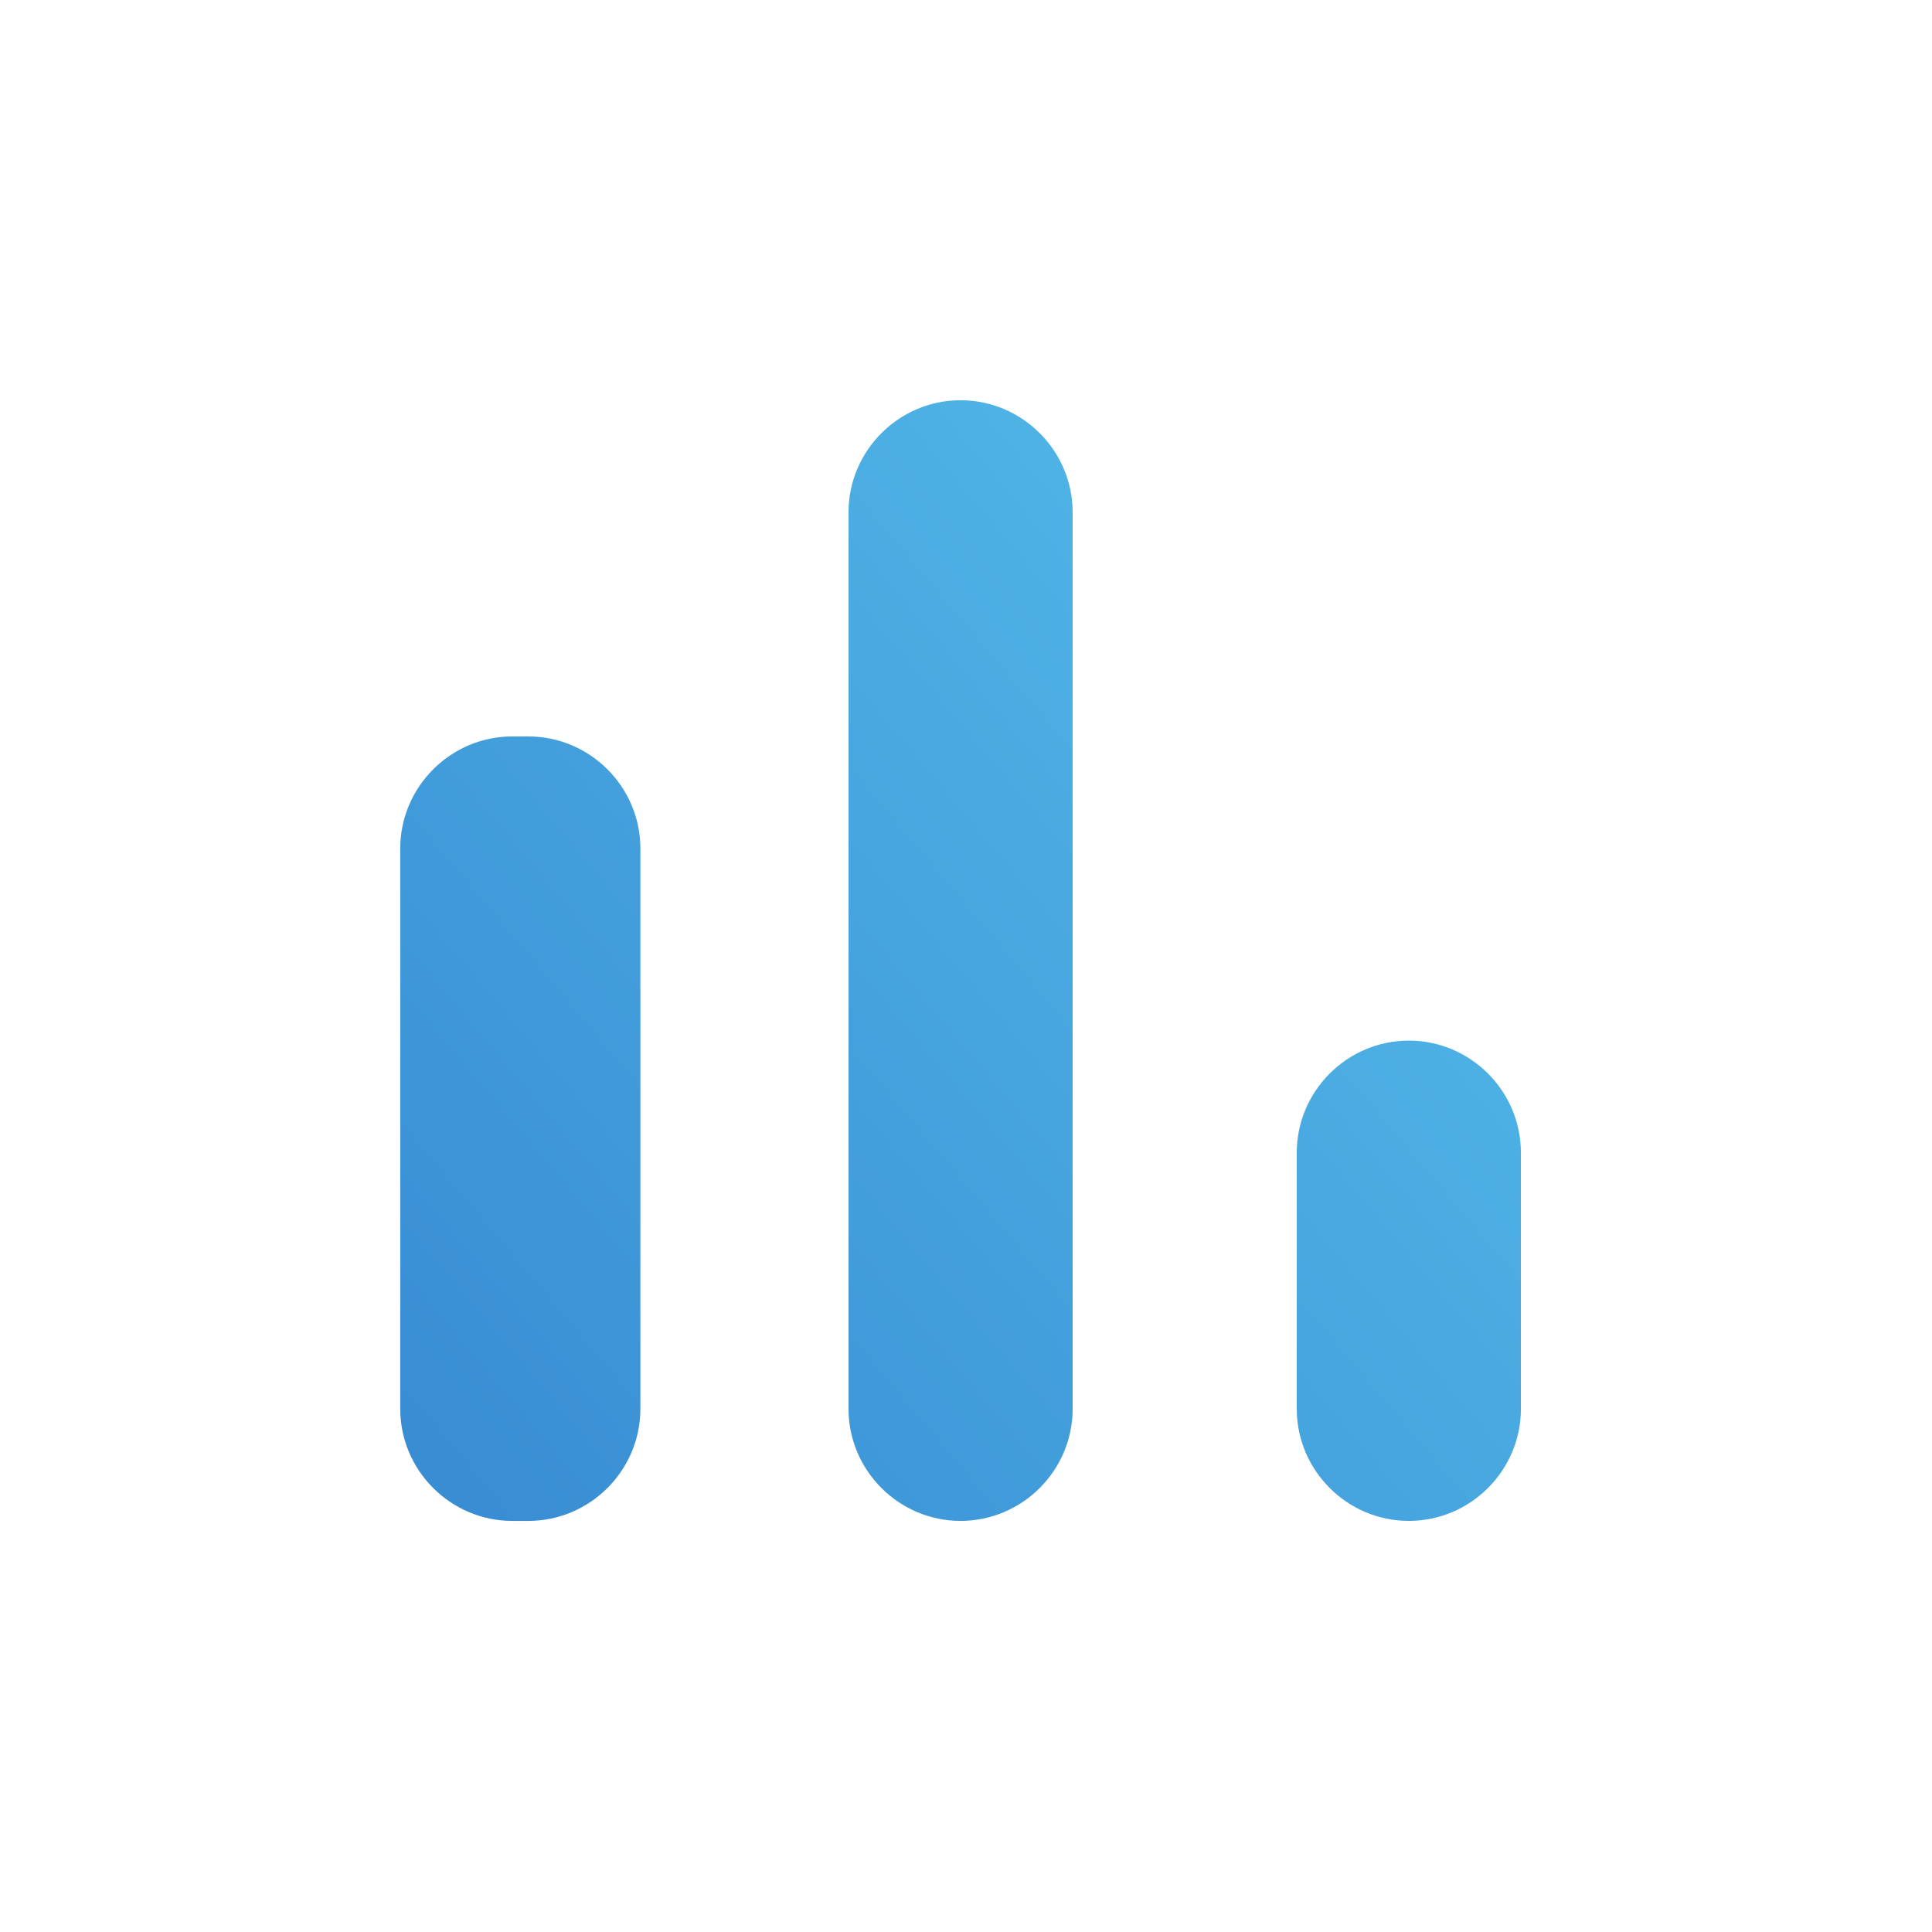 <?xml version="1.0" encoding="UTF-8"?>
<svg width="74px" height="74px" viewBox="0 0 74 74" version="1.1" xmlns="http://www.w3.org/2000/svg" xmlns:xlink="http://www.w3.org/1999/xlink">
    <!-- Generator: Sketch 55.2 (78181) - https://sketchapp.com -->
    <title>reports-icon</title>
    <desc>Created with Sketch.</desc>
    <defs>
        <linearGradient x1="0%" y1="91.256%" x2="98.133%" y2="8.397%" id="linearGradient-1">
            <stop stop-color="#398DD3" offset="0%"></stop>
            <stop stop-color="#54BDEA" offset="100%"></stop>
        </linearGradient>
    </defs>
    <g id="reports-icon" stroke="none" stroke-width="1" fill="none" fill-rule="evenodd">
        <g id="round-bar_chart-24px">
            <polygon id="Path" points="0 0 73.584 0 73.584 73.584 0 73.584"></polygon>
            <path d="M19.622,28.207 L20.236,28.207 C22.597,28.207 24.528,30.139 24.528,32.5 L24.528,53.962 C24.528,56.323 22.597,58.254 20.236,58.254 L19.622,58.254 C17.262,58.254 15.33,56.323 15.33,53.962 L15.33,32.5 C15.33,30.139 17.262,28.207 19.622,28.207 Z M36.792,15.33 C39.153,15.33 41.085,17.262 41.085,19.622 L41.085,53.962 C41.085,56.323 39.153,58.254 36.792,58.254 C34.431,58.254 32.5,56.323 32.5,53.962 L32.5,19.622 C32.5,17.262 34.431,15.33 36.792,15.33 Z M53.962,39.858 C56.323,39.858 58.254,41.79 58.254,44.151 L58.254,53.962 C58.254,56.323 56.323,58.254 53.962,58.254 C51.601,58.254 49.669,56.323 49.669,53.962 L49.669,44.151 C49.669,41.79 51.601,39.858 53.962,39.858 L53.962,39.858 Z" id="Shape" fill="url(#linearGradient-1)" fill-rule="nonzero"></path>
        </g>
    </g>
</svg>